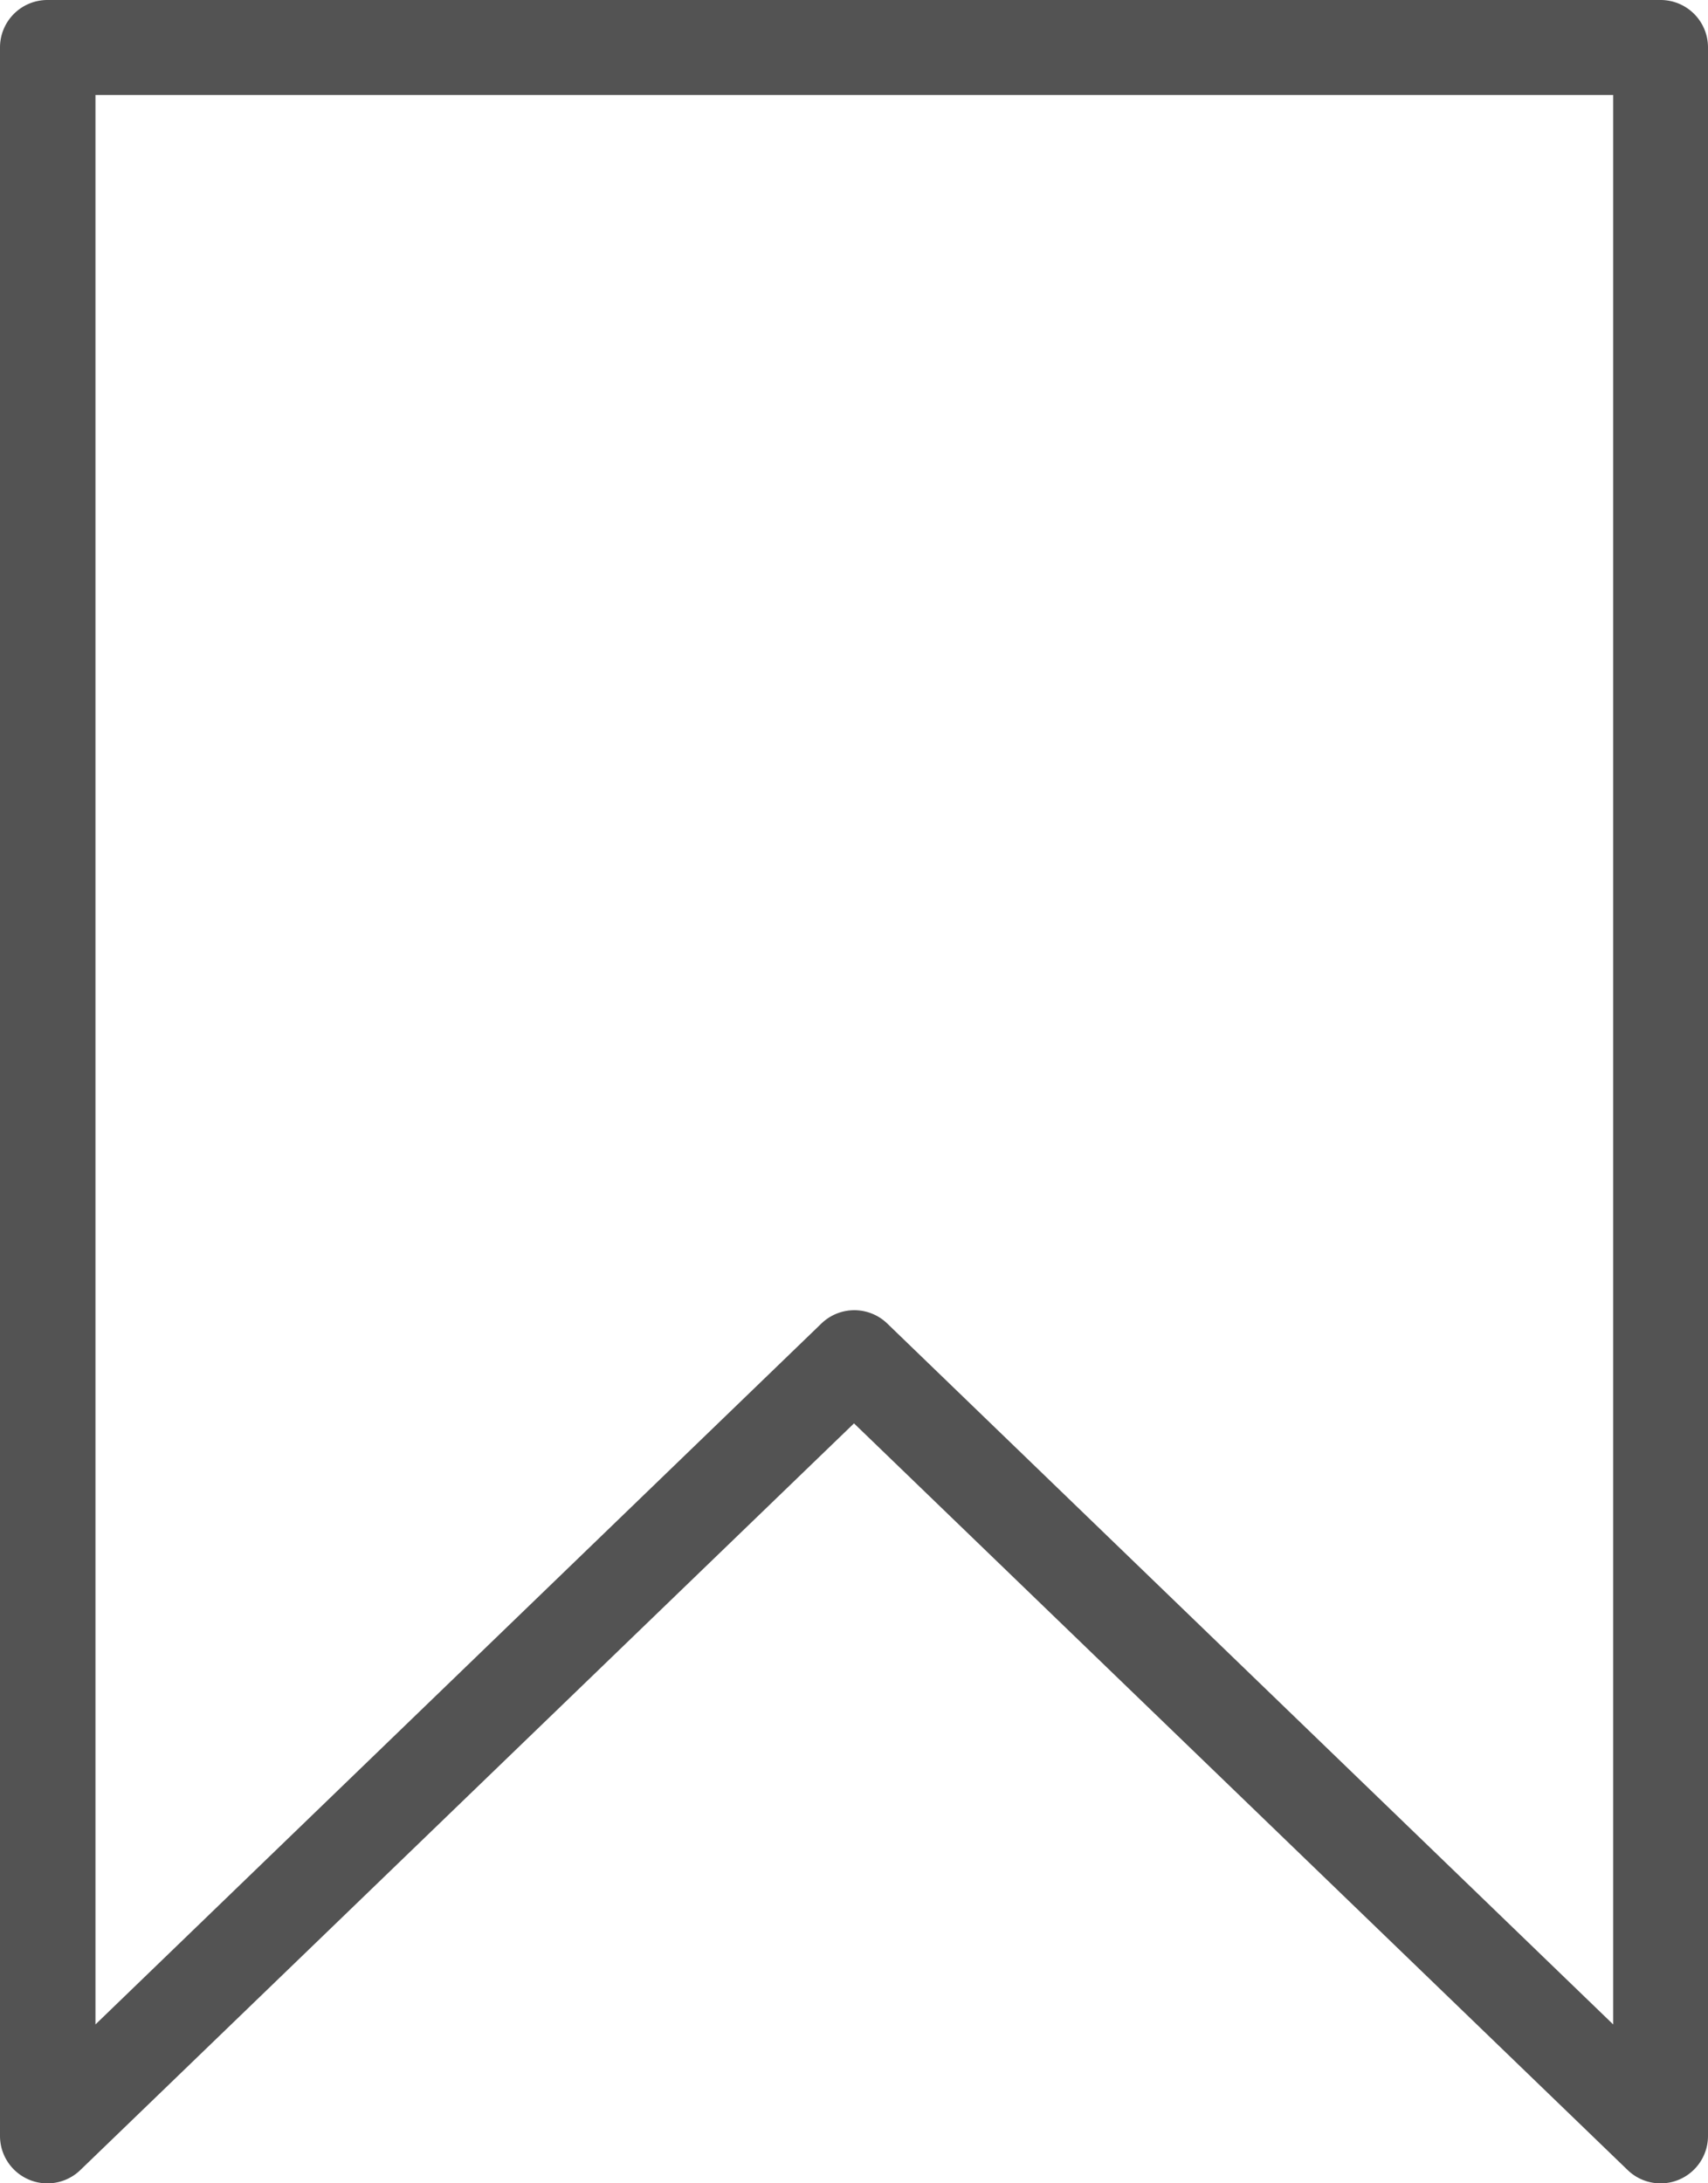 <svg xmlns="http://www.w3.org/2000/svg" width="15.53" height="19.844" viewBox="0 0 15.53 19.844">
  <path id="bookmark" d="M92.459,27.61H77.791a.431.431,0,0,0-.431.431V47.023a.431.431,0,0,0,.731.31l7.034-6.786,7.034,6.786a.431.431,0,0,0,.731-.31V28.041A.431.431,0,0,0,92.459,27.61Zm-.431,18.4-6.6-6.37a.431.431,0,0,0-.6,0l-6.6,6.37V28.473h13.8Z" transform="translate(-77.36 -27.61)" fill="#535353"/>
</svg>
